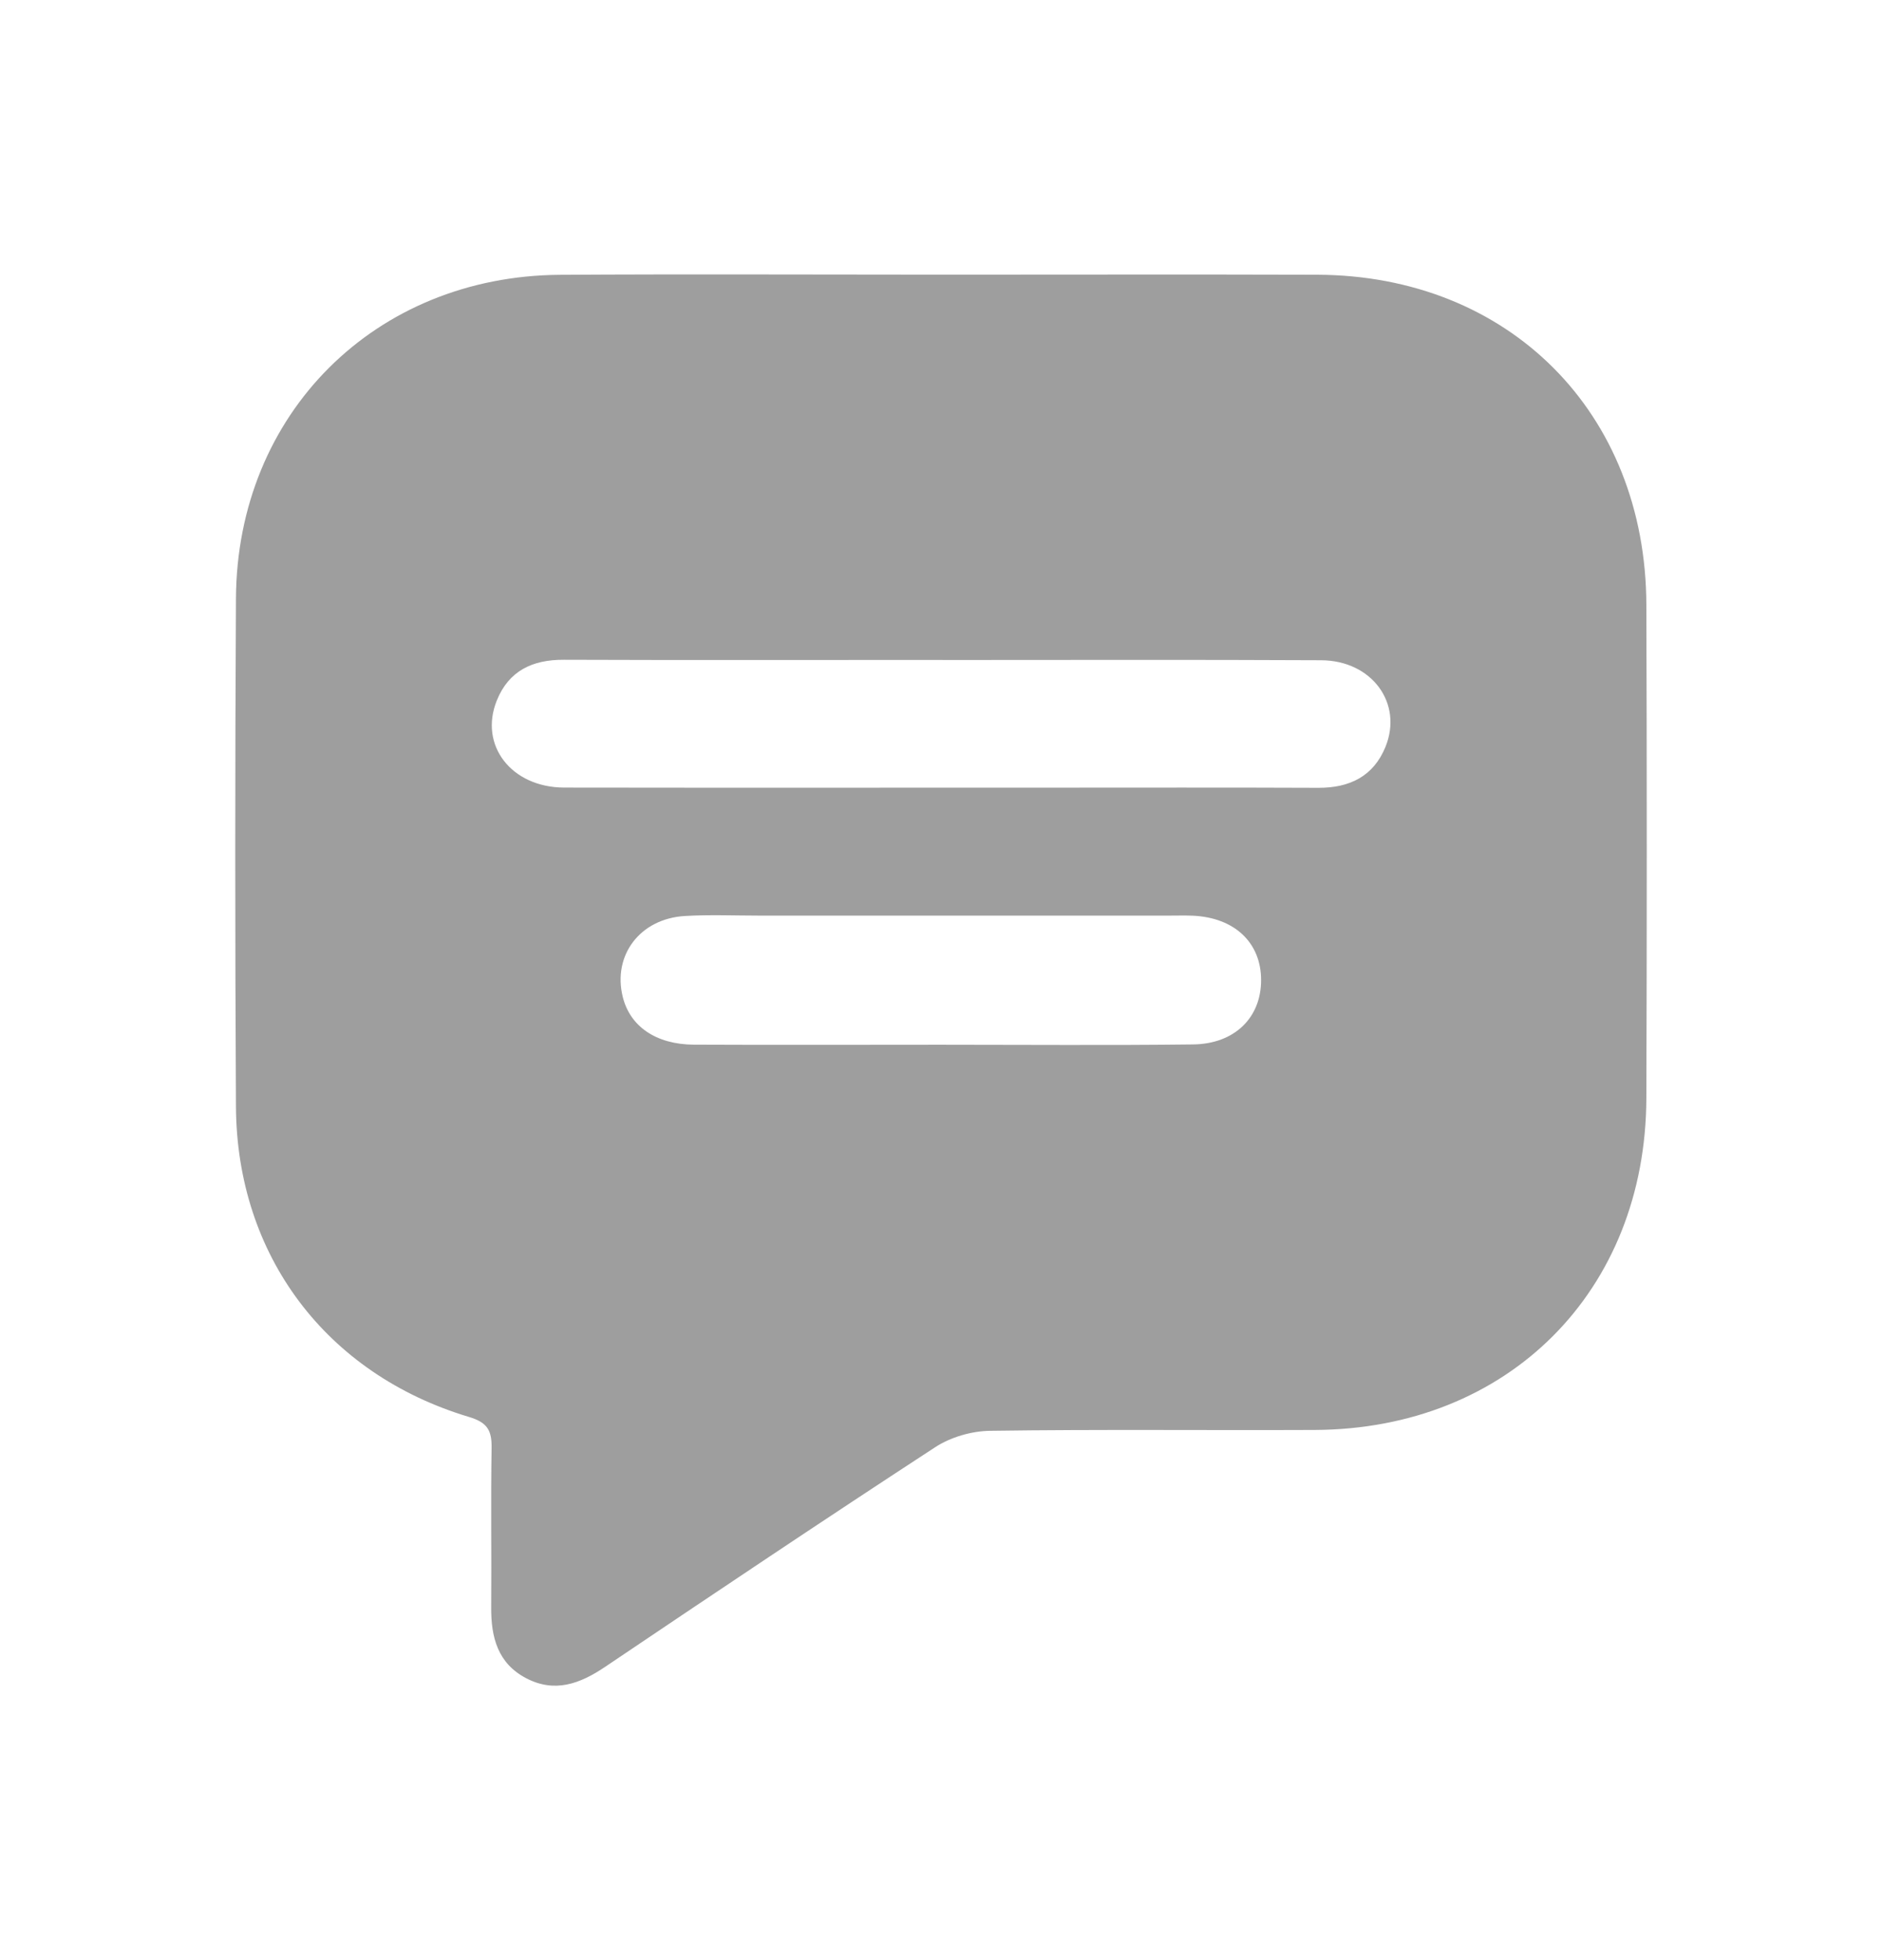 <svg width="24" height="25" viewBox="0 0 24 25" fill="none" xmlns="http://www.w3.org/2000/svg">
<path d="M12.005 3.503C13.602 3.503 15.199 3.499 16.796 3.504C19.242 3.512 20.988 5.262 20.995 7.715C21.002 9.812 21.002 11.908 20.995 14.004C20.988 16.47 19.23 18.228 16.766 18.238C15.386 18.244 14.006 18.229 12.626 18.249C12.389 18.252 12.121 18.33 11.923 18.46C10.511 19.381 9.111 20.32 7.713 21.262C7.395 21.476 7.075 21.594 6.713 21.406C6.347 21.216 6.261 20.882 6.264 20.5C6.269 19.823 6.258 19.145 6.269 18.468C6.272 18.247 6.219 18.143 5.98 18.072C4.157 17.525 3.019 16.01 3.009 14.113C2.997 11.952 2.997 9.792 3.009 7.632C3.022 5.277 4.782 3.522 7.137 3.505C8.759 3.495 10.382 3.503 12.005 3.503ZM12.019 8.417C10.409 8.417 8.799 8.421 7.19 8.415C6.79 8.413 6.489 8.555 6.336 8.933C6.105 9.504 6.52 10.043 7.194 10.045C9.238 10.048 11.281 10.046 13.326 10.046C14.489 10.046 15.651 10.043 16.814 10.048C17.212 10.049 17.515 9.901 17.668 9.526C17.894 8.969 17.494 8.424 16.848 8.421C15.238 8.413 13.628 8.418 12.019 8.418V8.417ZM11.993 13.325C13.066 13.325 14.14 13.334 15.214 13.321C15.745 13.315 16.083 12.978 16.082 12.5C16.082 12.023 15.744 11.703 15.211 11.679C15.109 11.675 15.007 11.678 14.905 11.678C13.166 11.678 11.429 11.678 9.69 11.678C9.371 11.678 9.051 11.664 8.732 11.683C8.161 11.718 7.812 12.183 7.941 12.712C8.033 13.09 8.364 13.321 8.849 13.324C9.897 13.329 10.945 13.325 11.993 13.325H11.993Z" fill="#9E9E9E"/>
</svg>

